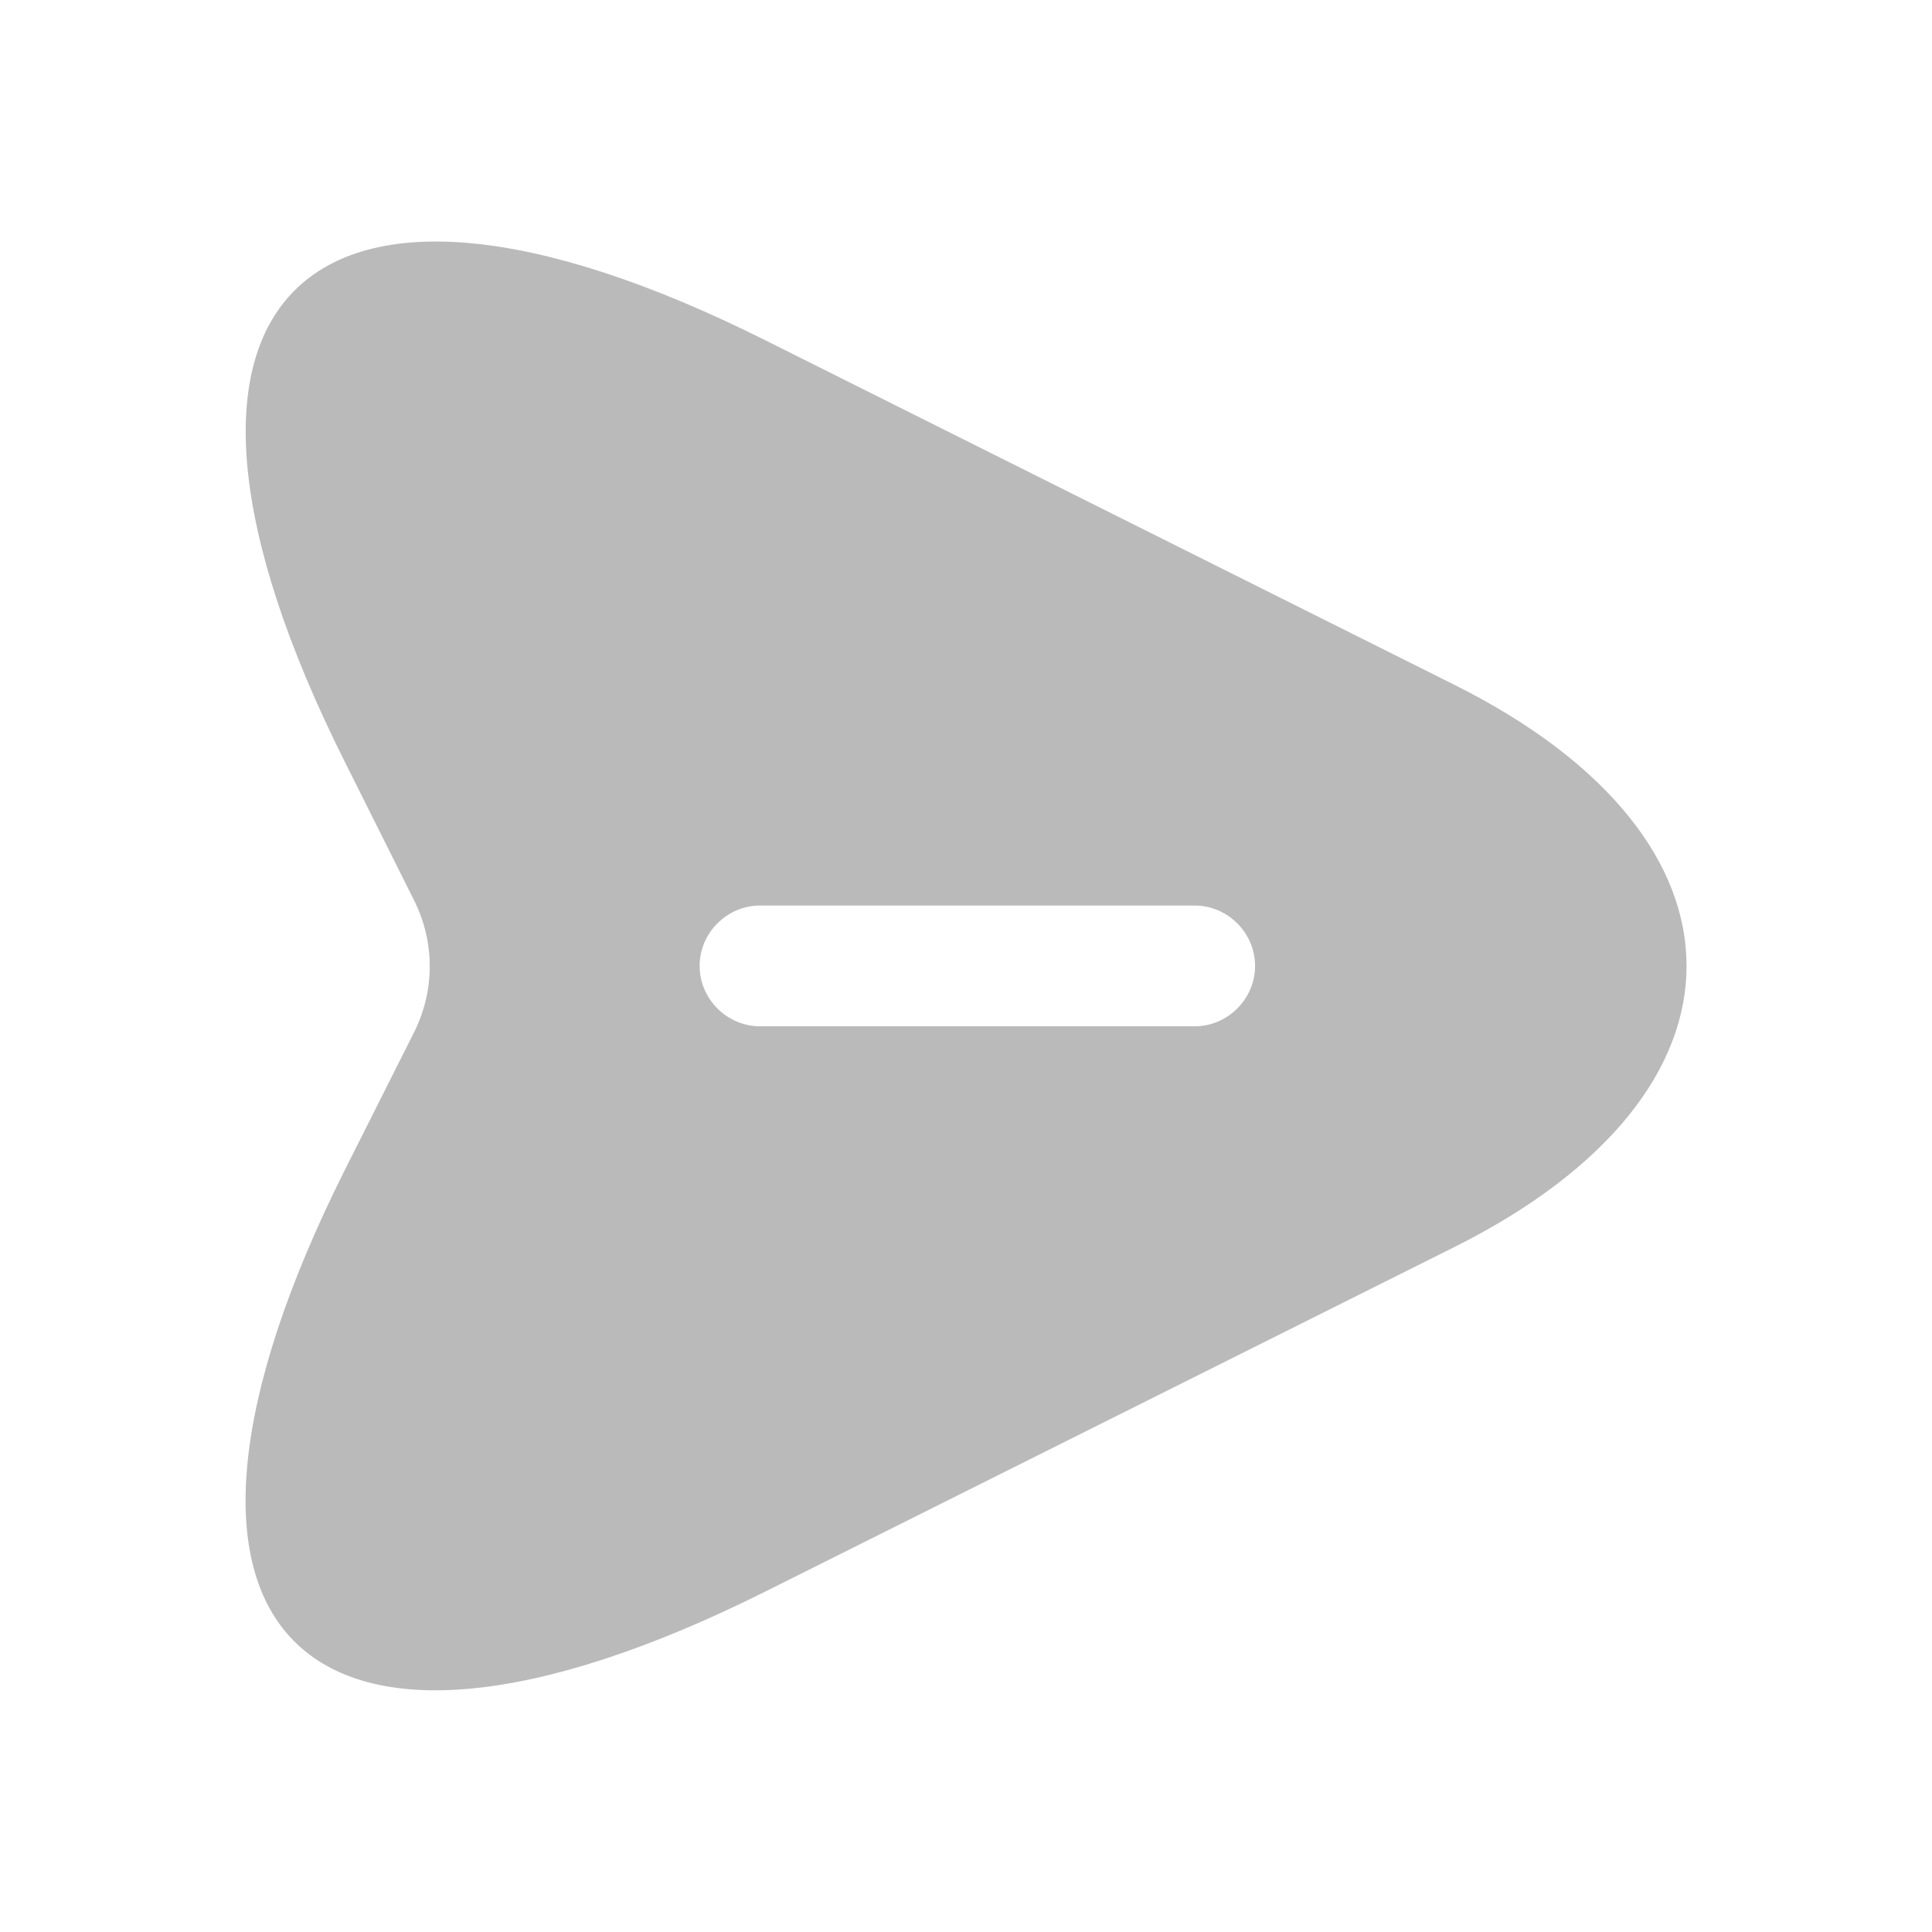 <svg width="24" height="24" viewBox="0 0 24 24" fill="none" xmlns="http://www.w3.org/2000/svg">
<path d="M18.071 8.509L9.511 4.229C3.761 1.349 1.401 3.709 4.281 9.459L5.151 11.199C5.401 11.709 5.401 12.299 5.151 12.809L4.281 14.539C1.401 20.289 3.751 22.649 9.511 19.769L18.071 15.489C21.911 13.569 21.911 10.429 18.071 8.509ZM14.841 12.749H9.441C9.031 12.749 8.691 12.409 8.691 11.999C8.691 11.589 9.031 11.249 9.441 11.249H14.841C15.251 11.249 15.591 11.589 15.591 11.999C15.591 12.409 15.251 12.749 14.841 12.749Z" fill="#BBBABA"/>
</svg>
